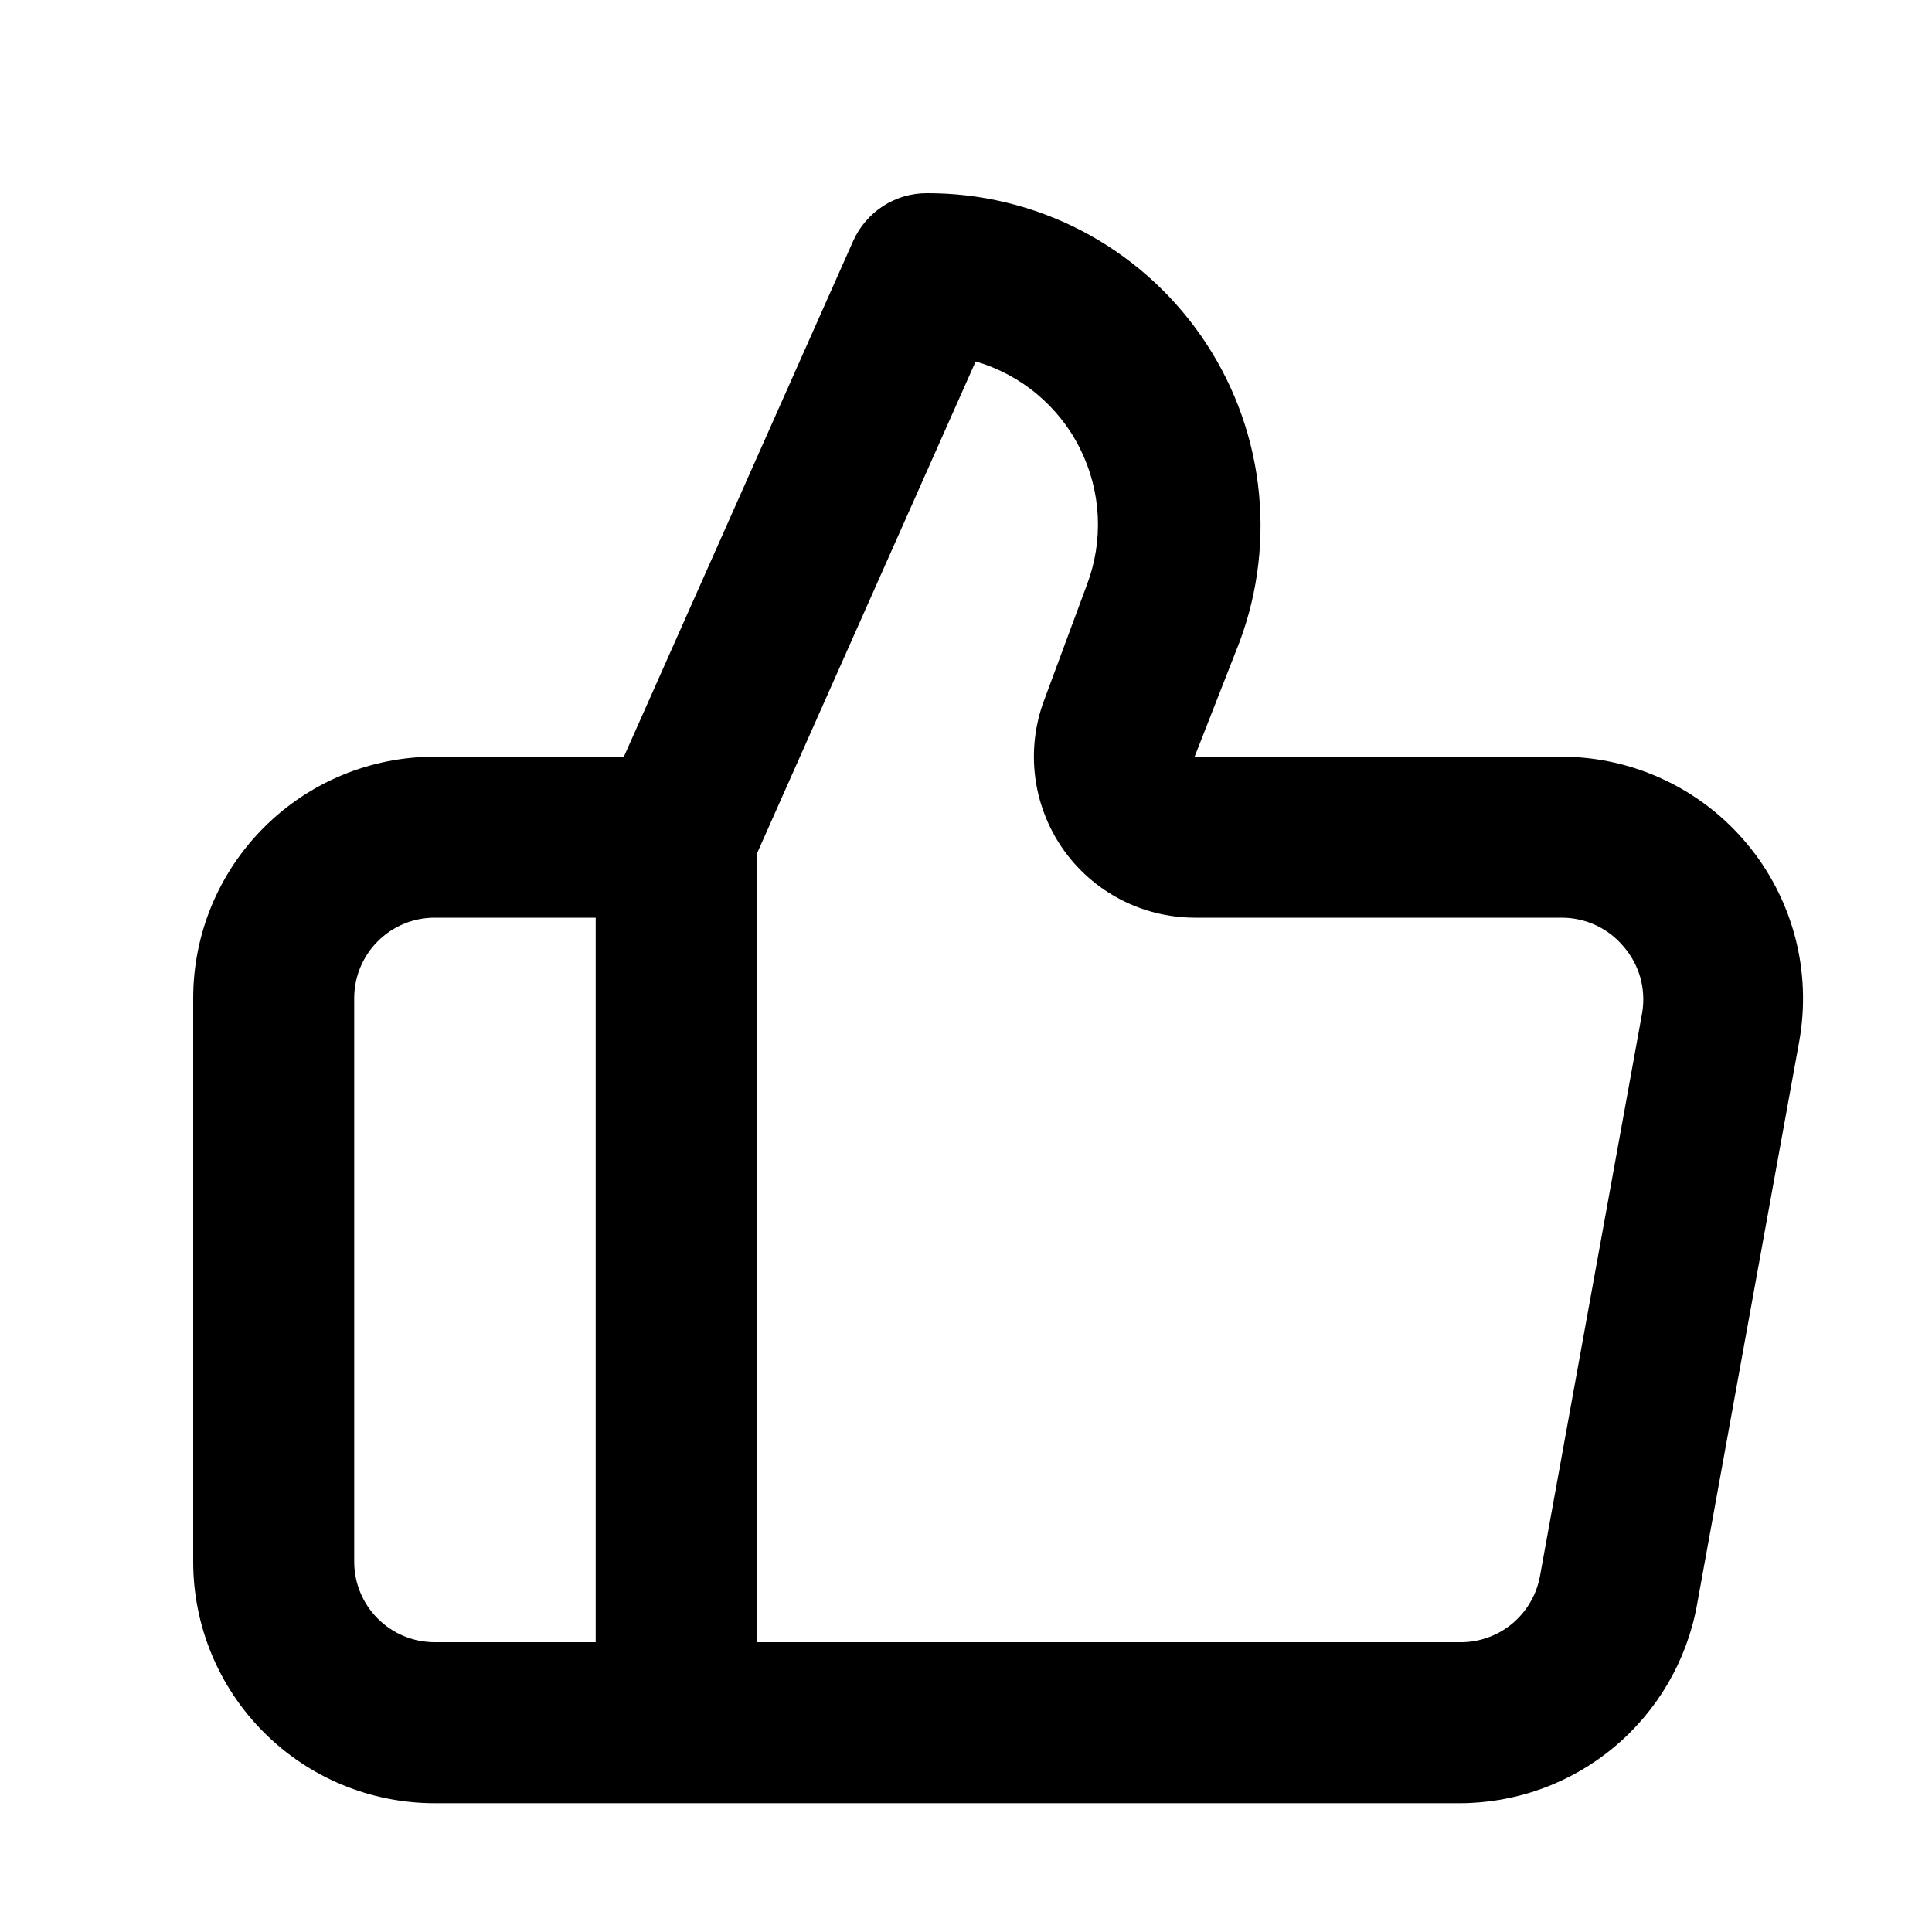 <svg width="24" height="24" viewBox="0 0 24 24" fill="none" xmlns="http://www.w3.org/2000/svg">
<g clip-path="url(#clip0_323:123042)">
<path d="M21.7 10.48C21.419 10.143 21.067 9.871 20.67 9.685C20.273 9.498 19.839 9.401 19.4 9.4H14.84L15.4 7.97C15.633 7.344 15.71 6.671 15.626 6.008C15.542 5.345 15.298 4.713 14.915 4.165C14.533 3.618 14.023 3.171 13.43 2.863C12.837 2.556 12.178 2.397 11.51 2.4C11.318 2.4 11.129 2.456 10.968 2.561C10.807 2.666 10.679 2.815 10.6 2.99L7.75 9.4H5.4C4.604 9.4 3.841 9.716 3.279 10.279C2.716 10.841 2.4 11.604 2.4 12.4V19.4C2.4 20.196 2.716 20.959 3.279 21.521C3.841 22.084 4.604 22.4 5.4 22.4H18.13C18.832 22.4 19.511 22.154 20.05 21.704C20.589 21.255 20.954 20.63 21.08 19.94L22.35 12.94C22.428 12.507 22.411 12.063 22.299 11.638C22.186 11.213 21.982 10.817 21.7 10.48ZM7.4 20.4H5.4C5.135 20.4 4.88 20.295 4.693 20.107C4.505 19.92 4.4 19.665 4.4 19.4V12.4C4.4 12.135 4.505 11.88 4.693 11.693C4.88 11.505 5.135 11.4 5.4 11.4H7.4V20.4ZM20.4 12.58L19.13 19.58C19.087 19.813 18.963 20.023 18.78 20.174C18.597 20.324 18.367 20.404 18.13 20.4H9.4V10.61L12.12 4.49C12.4 4.572 12.66 4.71 12.884 4.898C13.107 5.085 13.29 5.316 13.419 5.578C13.549 5.839 13.623 6.124 13.637 6.415C13.651 6.707 13.604 6.998 13.5 7.27L12.97 8.7C12.857 9.002 12.819 9.327 12.859 9.648C12.899 9.968 13.016 10.274 13.199 10.539C13.383 10.804 13.628 11.021 13.914 11.171C14.2 11.321 14.517 11.399 14.84 11.4H19.4C19.547 11.4 19.692 11.432 19.825 11.494C19.958 11.556 20.076 11.647 20.17 11.76C20.266 11.871 20.337 12.003 20.377 12.144C20.416 12.286 20.424 12.435 20.4 12.58Z" fill="currentColor"/>
</g>
<defs>
<clipPath id="clip0_323:123042">
<rect width="24" height="24" fill="white"/>
</clipPath>
</defs>
</svg>
